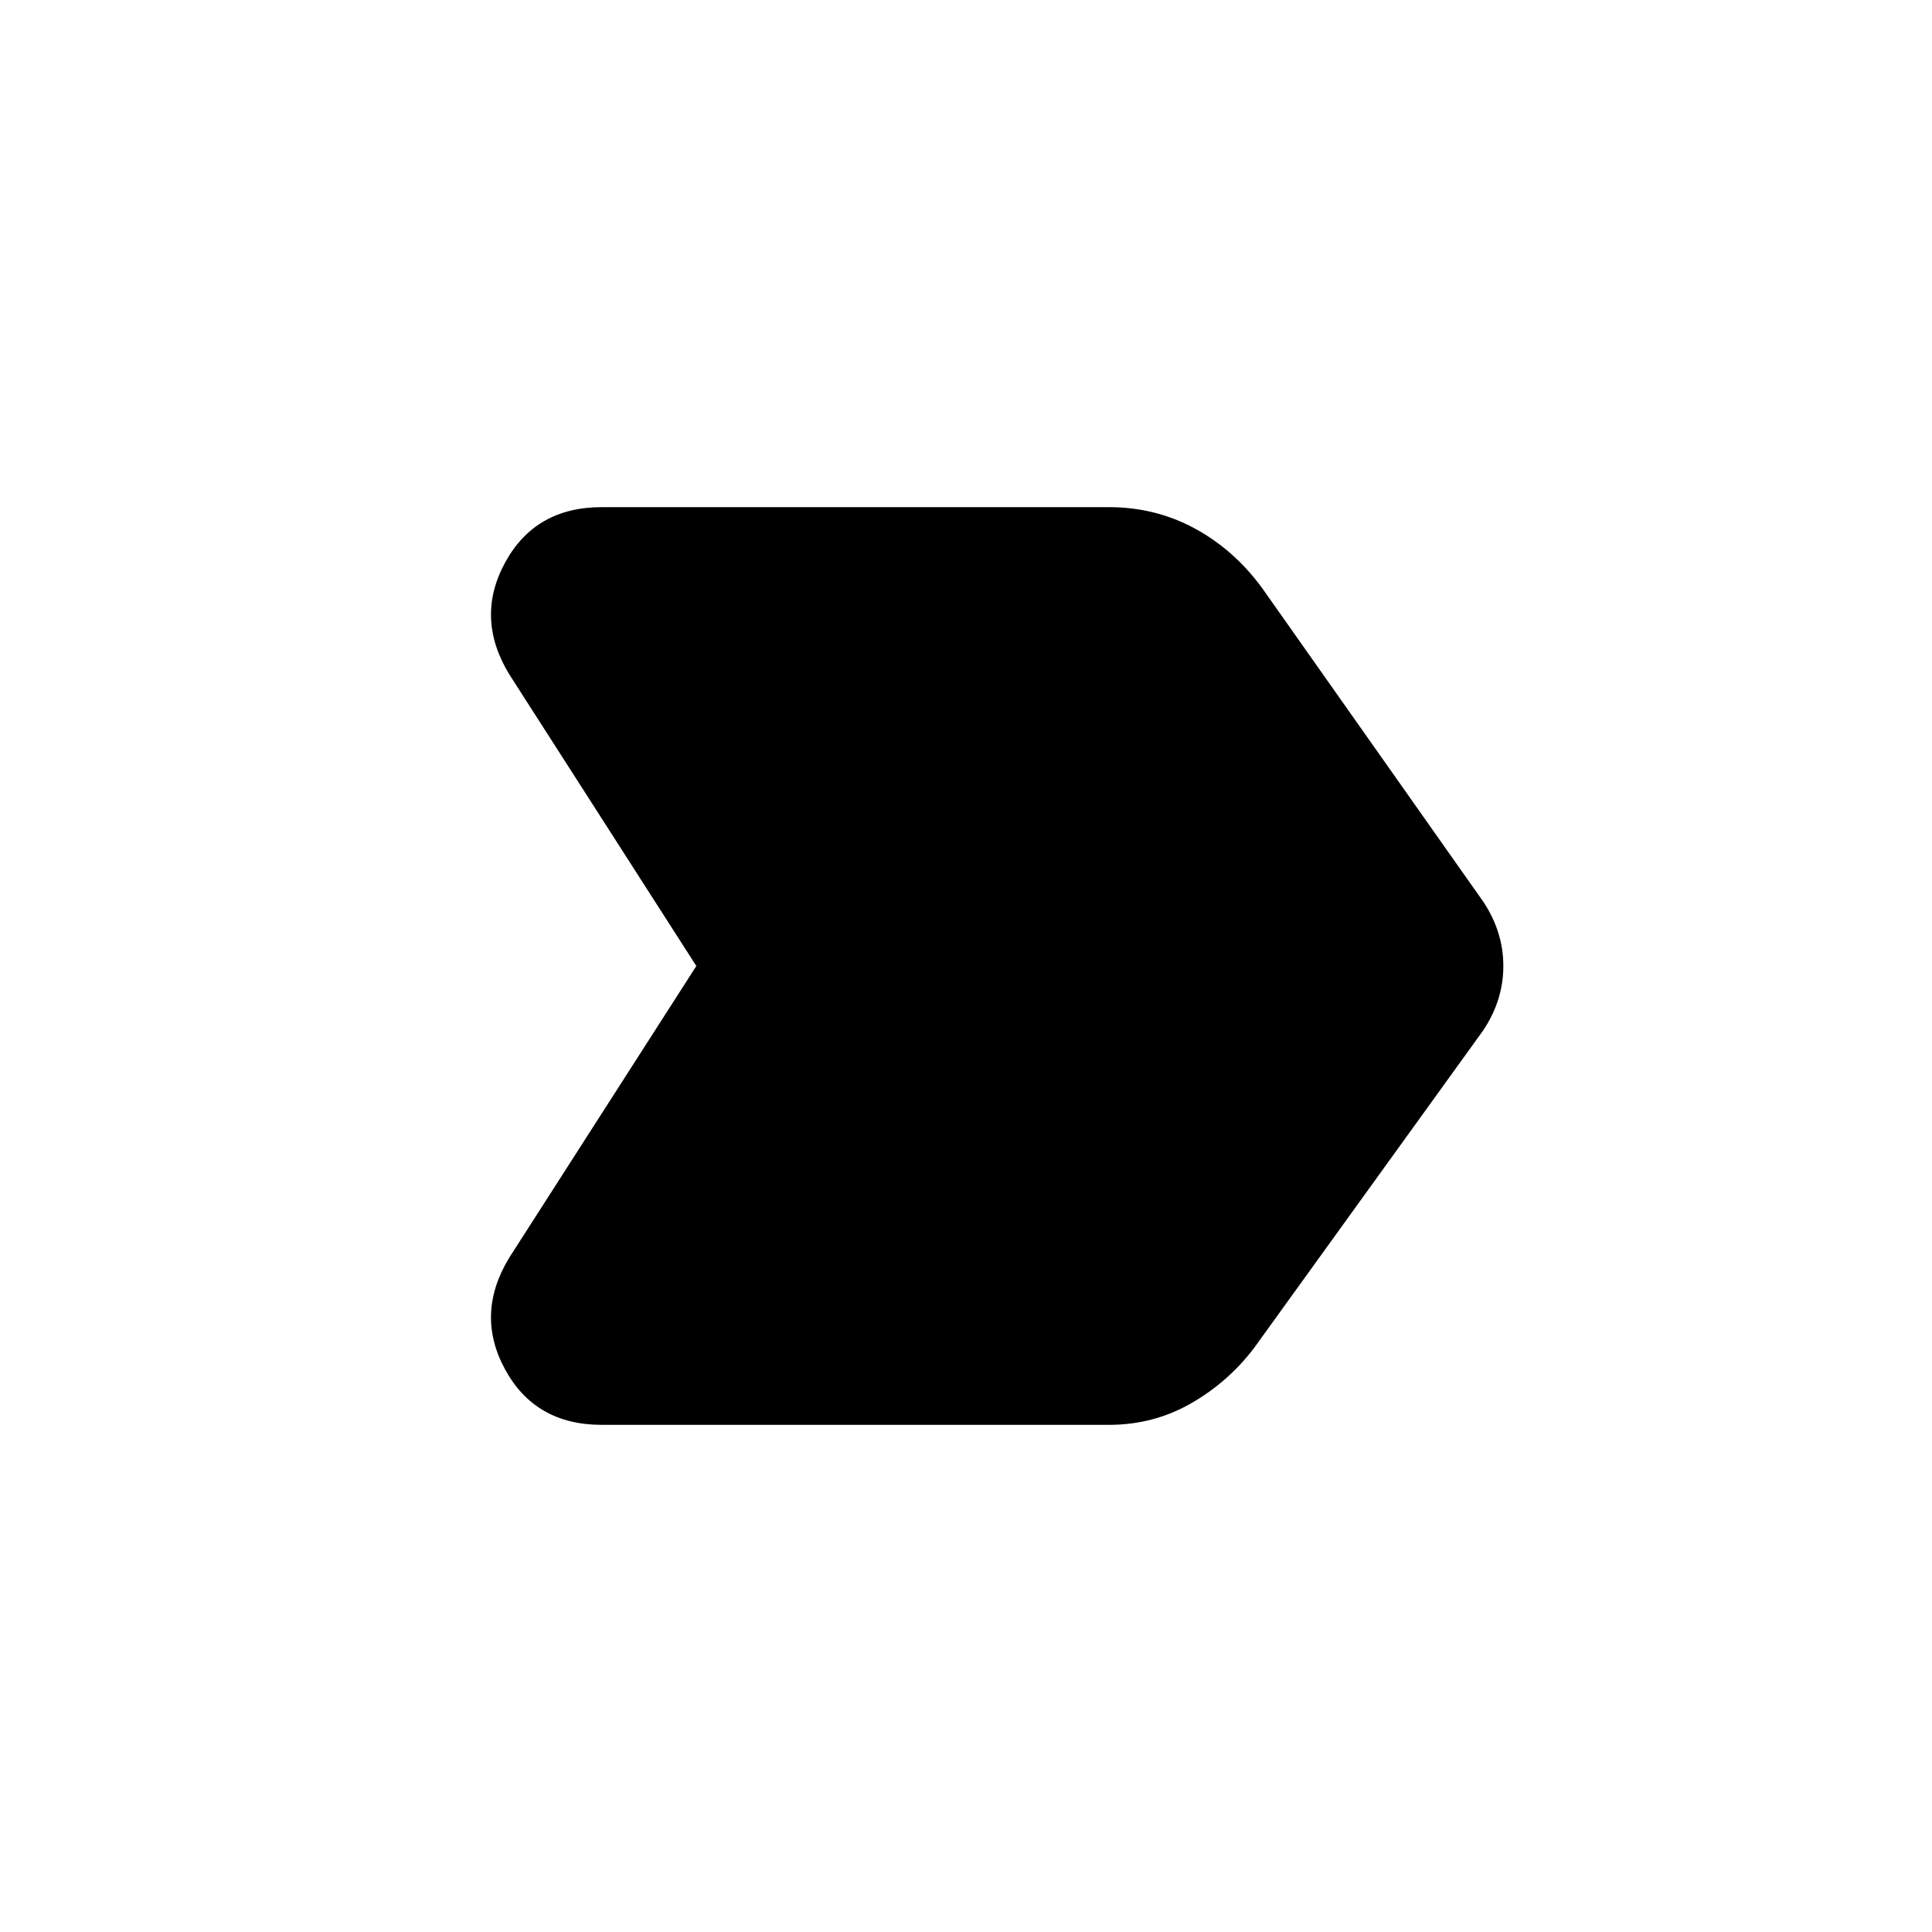 <svg xmlns="http://www.w3.org/2000/svg" height="48" width="48"><path d="M12.65 31.25 17.3 24 12.65 16.75Q11.8 15.35 12.55 13.975Q13.3 12.6 14.95 12.6H27.55Q28.7 12.6 29.675 13.125Q30.65 13.65 31.35 14.6L36.85 22.4Q37.35 23.15 37.35 24Q37.35 24.85 36.85 25.6L31.15 33.5Q30.5 34.35 29.575 34.875Q28.65 35.4 27.55 35.4H14.95Q13.3 35.4 12.55 34.025Q11.8 32.65 12.65 31.25Z"/></svg>